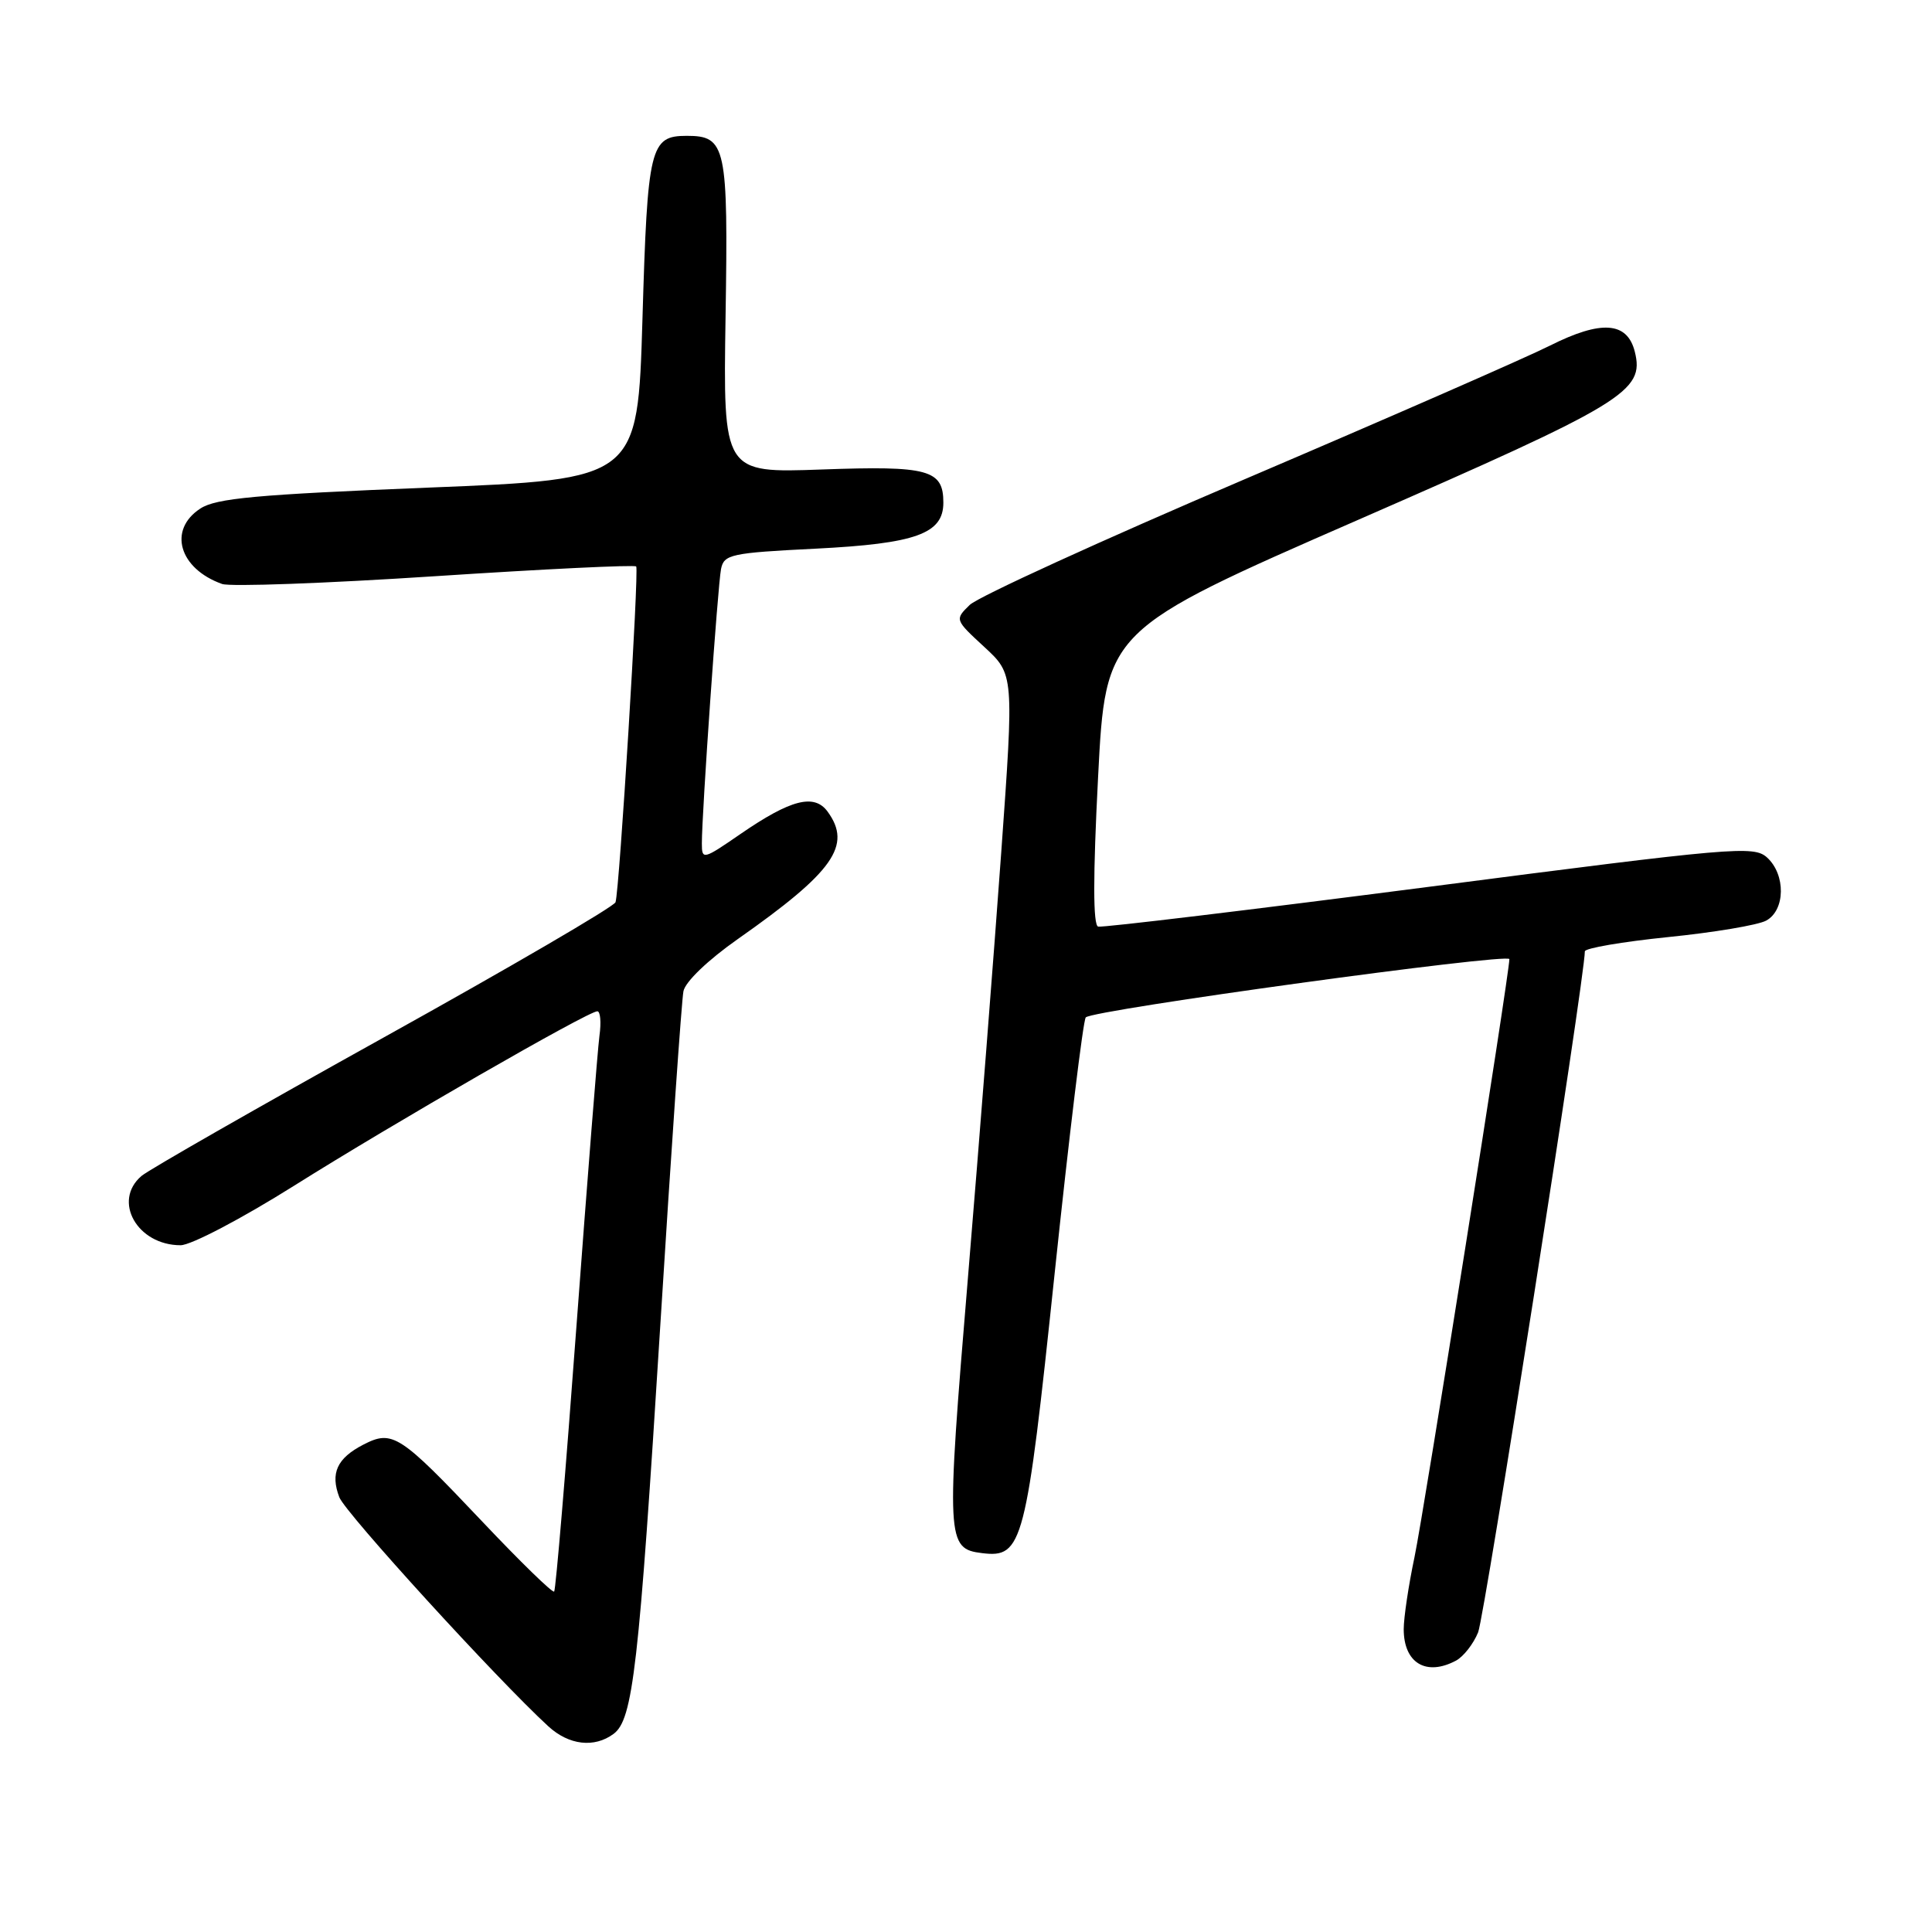 <?xml version="1.0" encoding="UTF-8" standalone="no"?>
<!DOCTYPE svg PUBLIC "-//W3C//DTD SVG 1.1//EN" "http://www.w3.org/Graphics/SVG/1.1/DTD/svg11.dtd" >
<svg xmlns="http://www.w3.org/2000/svg" xmlns:xlink="http://www.w3.org/1999/xlink" version="1.1" viewBox="0 0 256 256">
 <g >
 <path fill="currentColor"
d=" M 81.30 229.75 C 83.87 227.85 84.65 221.07 87.50 175.50 C 88.94 152.40 90.32 132.53 90.56 131.34 C 90.81 130.08 93.81 127.21 97.75 124.44 C 110.47 115.51 112.93 112.02 109.66 107.54 C 107.89 105.13 104.79 105.92 98.13 110.50 C 93.17 113.92 93.00 113.96 93.00 111.77 C 92.99 107.81 95.11 77.59 95.54 75.40 C 95.93 73.46 96.82 73.26 108.09 72.70 C 121.38 72.03 125.00 70.72 125.00 66.60 C 125.00 62.23 123.03 61.70 108.90 62.21 C 95.82 62.68 95.82 62.68 96.14 41.98 C 96.50 19.36 96.21 18.00 91.00 18.00 C 86.14 18.00 85.80 19.42 85.13 42.25 C 84.50 63.50 84.50 63.50 56.79 64.61 C 33.95 65.53 28.62 66.02 26.54 67.39 C 22.23 70.20 23.72 75.35 29.43 77.38 C 30.49 77.76 43.19 77.30 57.66 76.35 C 72.12 75.40 84.11 74.82 84.30 75.06 C 84.69 75.57 82.08 117.97 81.56 119.55 C 81.37 120.13 67.55 128.19 50.86 137.46 C 34.16 146.74 19.71 155.00 18.75 155.82 C 14.87 159.13 18.18 165.00 23.93 165.00 C 25.31 165.00 32.00 161.49 38.96 157.12 C 52.16 148.82 77.92 134.00 79.15 134.00 C 79.55 134.00 79.68 135.46 79.43 137.25 C 79.19 139.04 77.83 156.25 76.40 175.50 C 74.98 194.75 73.64 210.68 73.43 210.89 C 73.22 211.11 68.93 206.93 63.90 201.61 C 52.94 190.03 52.01 189.43 48.13 191.43 C 44.65 193.23 43.75 195.21 44.96 198.39 C 45.75 200.47 65.88 222.53 72.66 228.75 C 75.39 231.25 78.75 231.64 81.30 229.75 Z  M 192.93 220.04 C 193.92 219.51 195.24 217.82 195.86 216.29 C 196.73 214.14 210.00 129.49 210.00 126.06 C 210.00 125.64 214.96 124.79 221.02 124.17 C 227.08 123.56 232.93 122.58 234.02 121.99 C 236.57 120.62 236.64 115.89 234.14 113.62 C 232.38 112.03 229.76 112.26 189.40 117.50 C 165.82 120.55 146.07 122.93 145.51 122.78 C 144.83 122.59 144.82 116.18 145.50 103.00 C 146.50 83.50 146.50 83.50 179.99 68.87 C 215.35 53.42 217.93 51.86 216.62 46.60 C 215.62 42.62 212.18 42.38 205.37 45.80 C 202.14 47.42 183.97 55.37 165.00 63.47 C 146.03 71.57 129.60 79.08 128.50 80.15 C 126.50 82.10 126.51 82.11 130.43 85.73 C 134.36 89.36 134.36 89.36 132.67 112.93 C 131.74 125.89 129.76 151.24 128.26 169.26 C 125.35 204.20 125.40 205.22 130.15 205.80 C 135.51 206.45 135.96 204.72 139.74 168.79 C 141.67 150.48 143.52 135.19 143.87 134.81 C 144.76 133.82 200.00 126.23 200.00 127.09 C 200.00 129.00 188.67 200.40 187.43 206.32 C 186.64 210.06 186.00 214.36 186.00 215.87 C 186.00 220.36 188.97 222.15 192.93 220.04 Z "/>
</g>
</svg>
